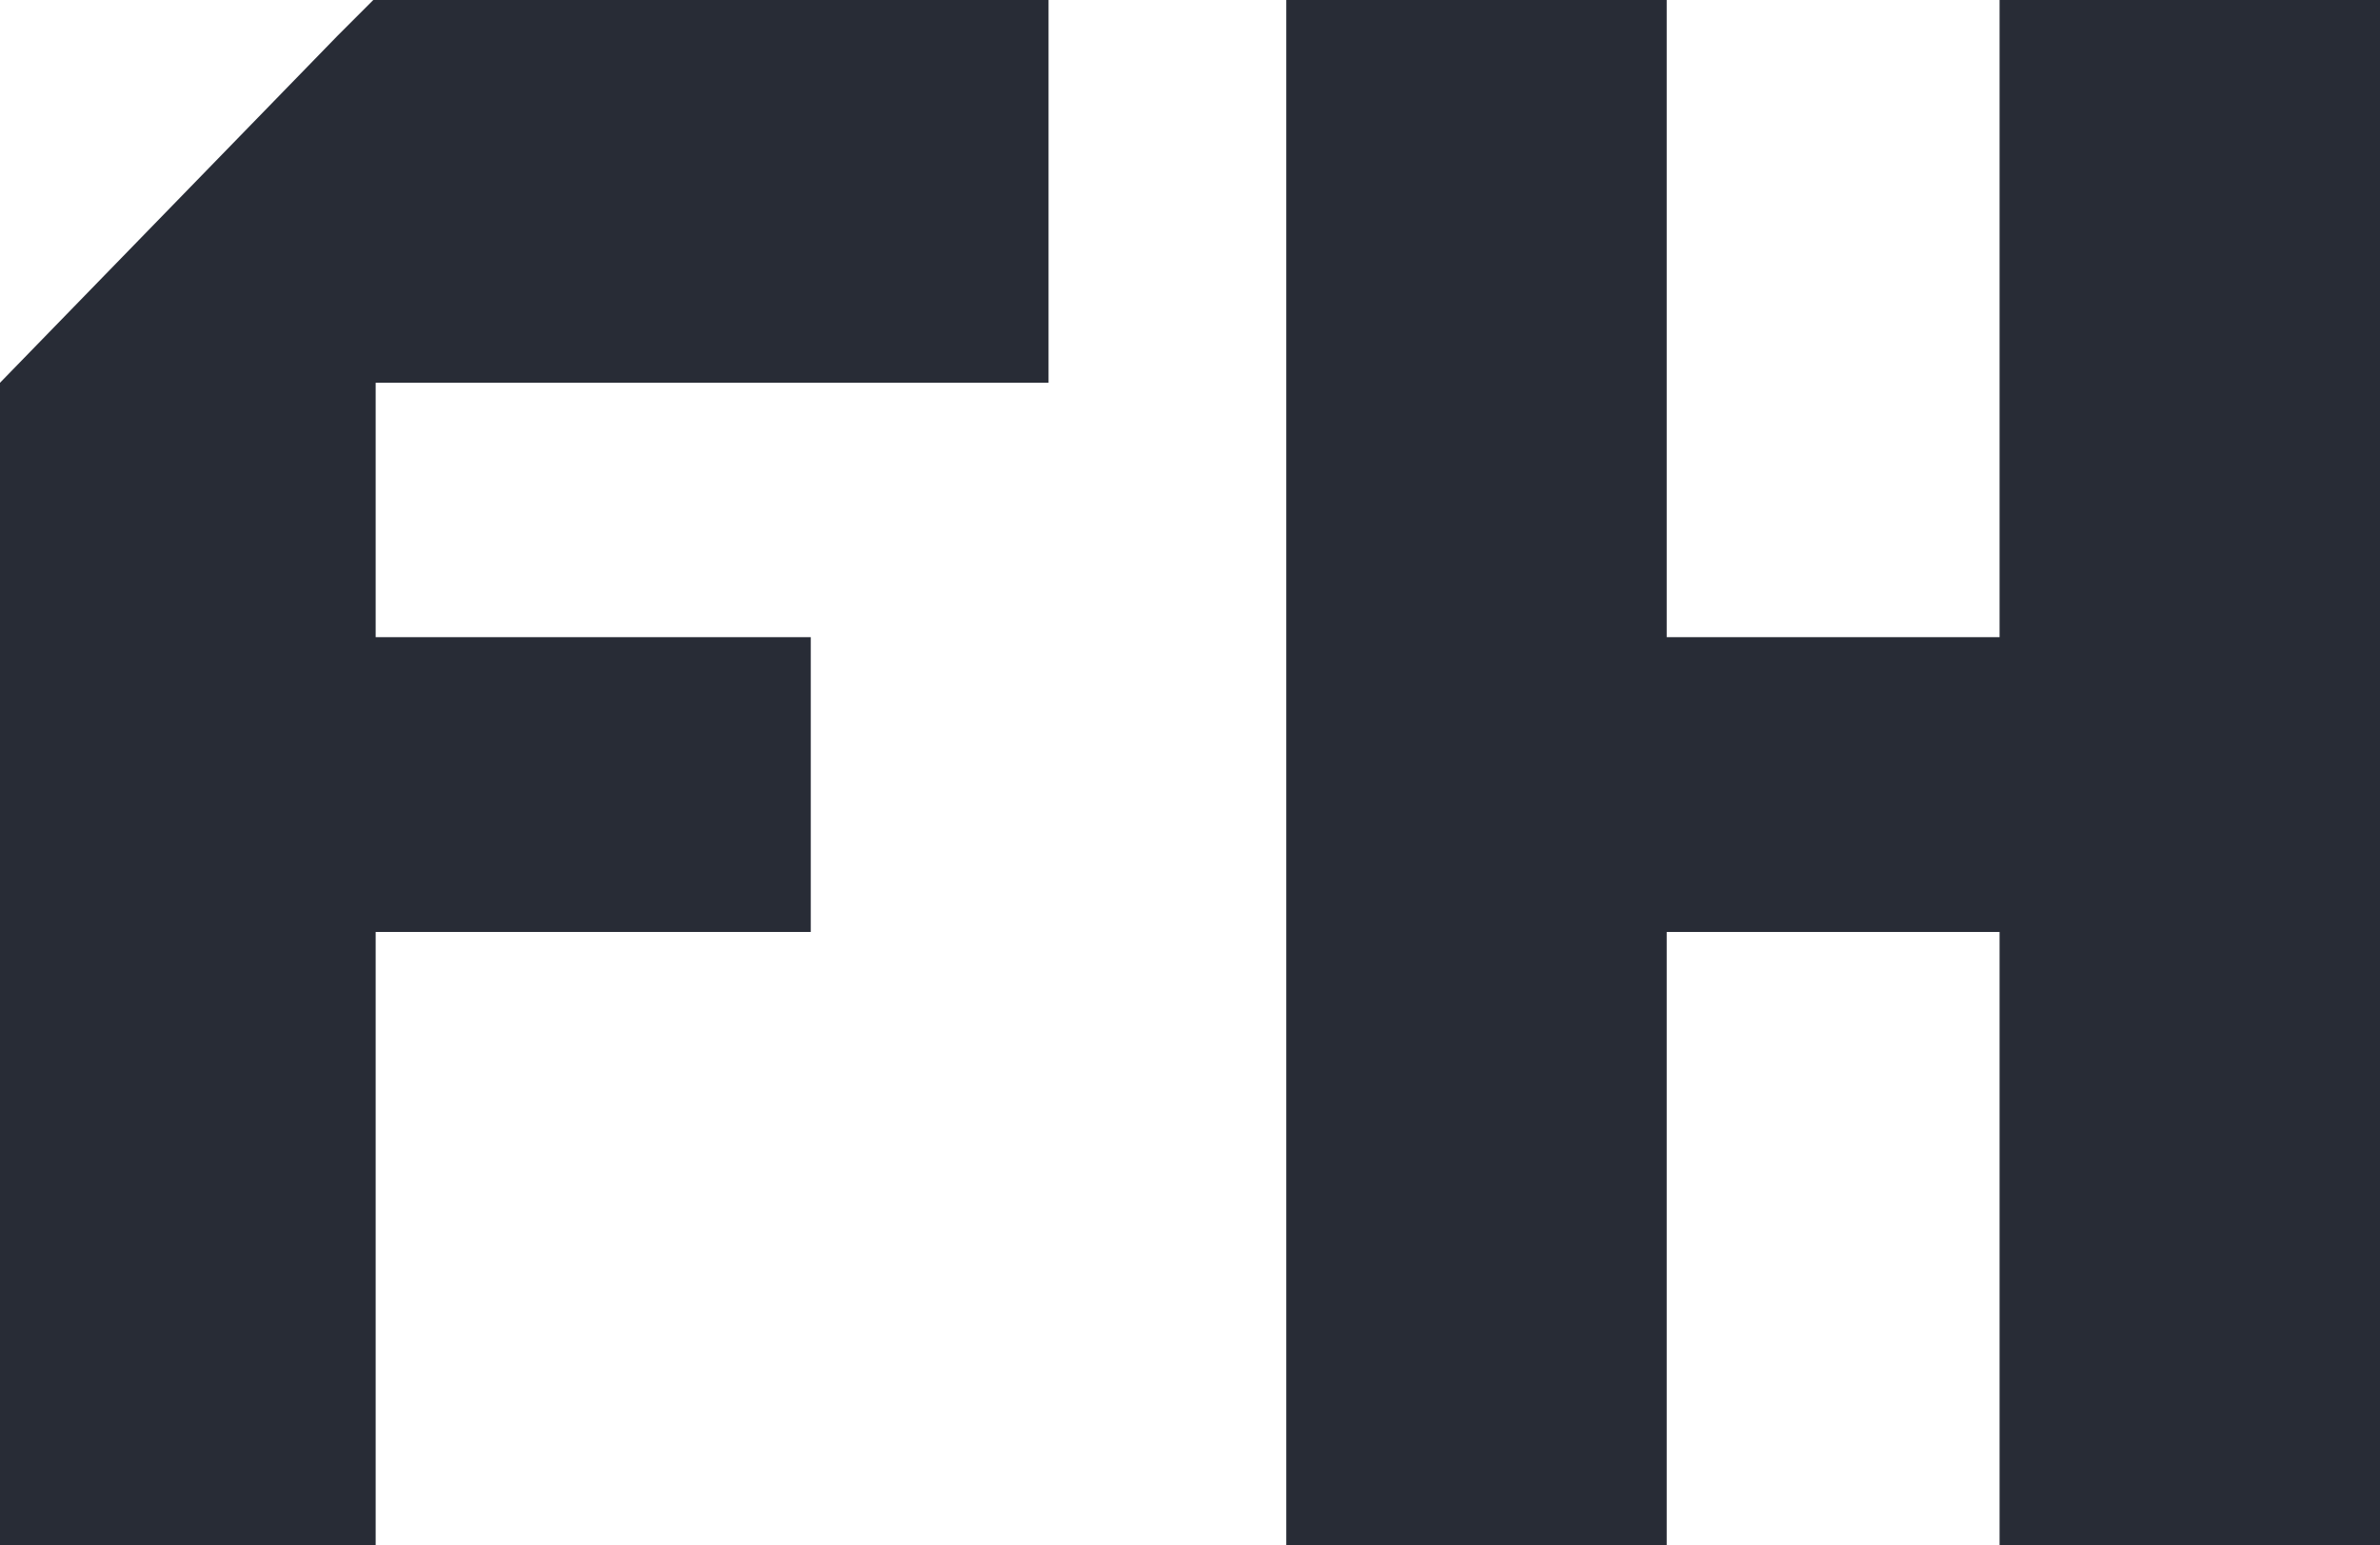 <?xml version="1.0" encoding="utf-8"?>
<!-- Generator: Adobe Illustrator 22.0.1, SVG Export Plug-In . SVG Version: 6.00 Build 0)  -->
<svg version="1.1" id="Layer_1" xmlns="http://www.w3.org/2000/svg" xmlns:xlink="http://www.w3.org/1999/xlink" x="0px" y="0px"
	 viewBox="0 0 100.1 65" style="enable-background:new 0 0 100.1 65;" xml:space="preserve">
<style type="text/css">
	.st0{fill:#282C36;}
</style>
<title>logo</title>
<polygon class="st0" points="15.8,16.1 15.8,26.8 34.1,26.8 34.1,39.2 15.8,39.2 15.8,65 0,65 0,16.1 14.2,1.5 15.8,-0.1 44.1,-0.1 
	44.1,16.1 "/>
<polygon class="st0" points="100.1,0 100.1,65 84.1,65 84.1,39.2 70.1,39.2 70.1,65 54.1,65 54.1,0 70.1,0 70.1,26.8 84.1,26.8 
	84.1,0 "/>
</svg>
